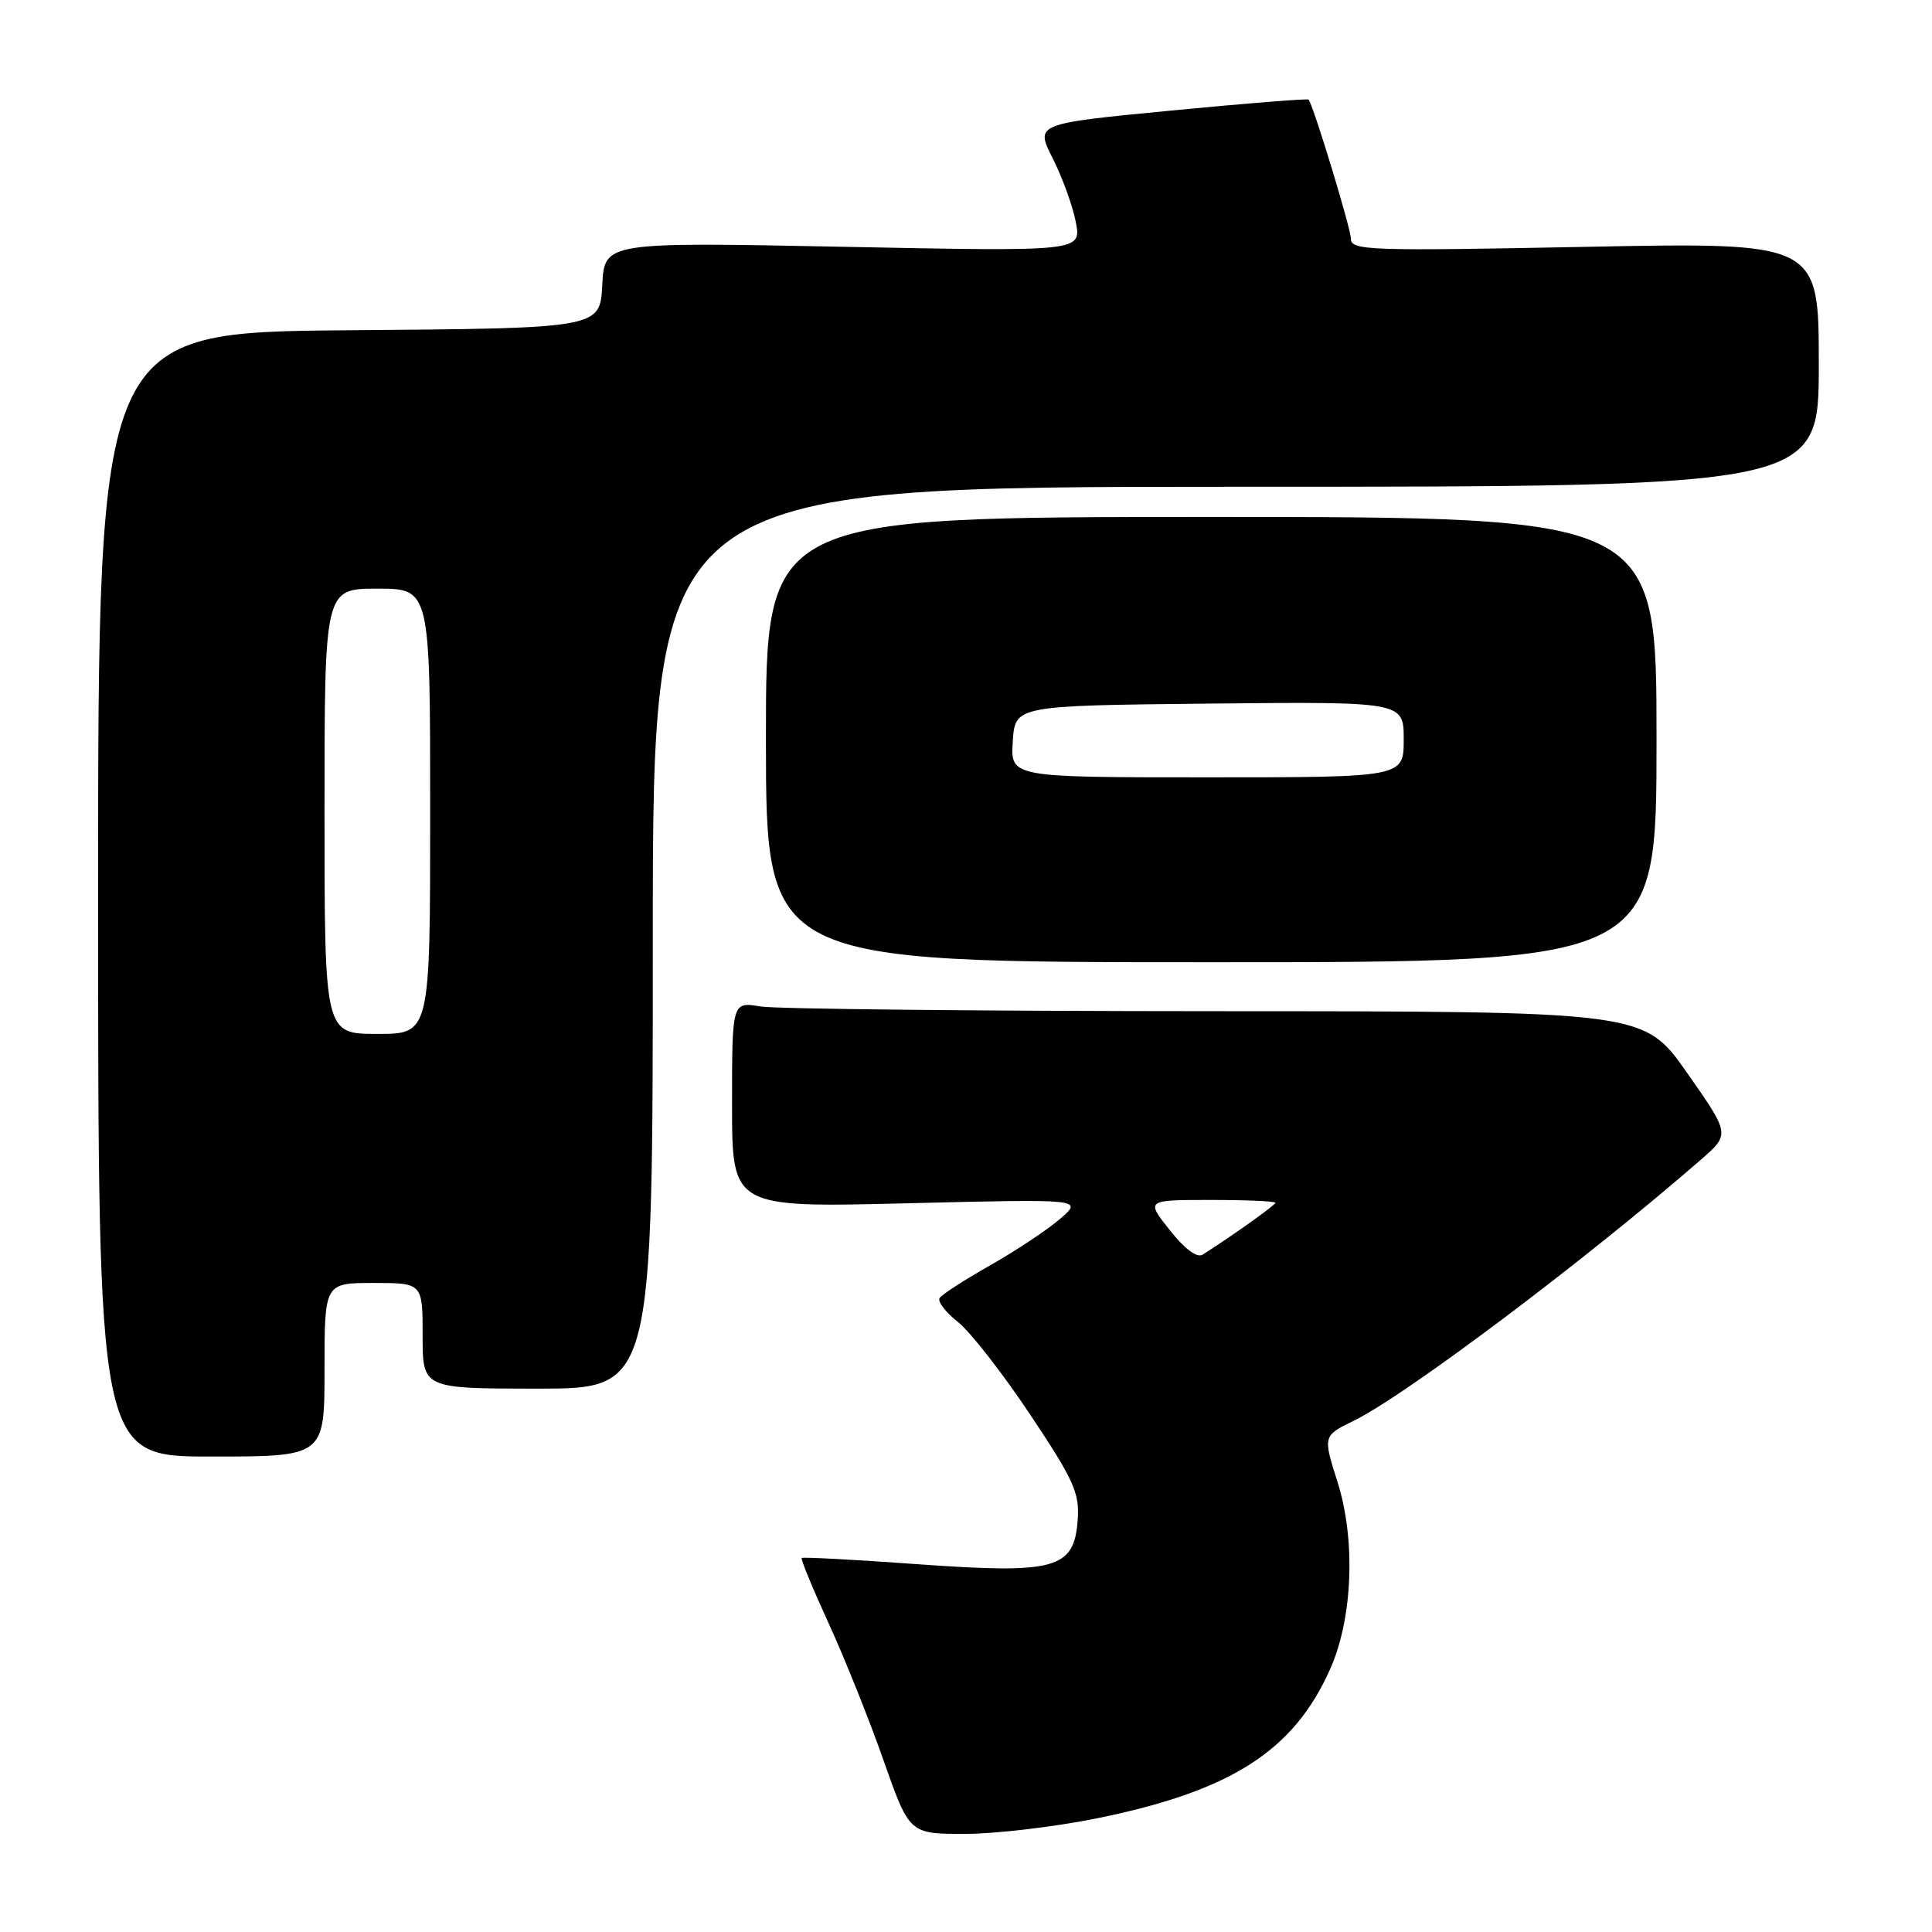 <?xml version="1.0" encoding="UTF-8" standalone="no"?>
<!DOCTYPE svg PUBLIC "-//W3C//DTD SVG 1.1//EN" "http://www.w3.org/Graphics/SVG/1.1/DTD/svg11.dtd" >
<svg xmlns="http://www.w3.org/2000/svg" xmlns:xlink="http://www.w3.org/1999/xlink" version="1.1" viewBox="0 0 256 256">
 <g >
 <path fill="currentColor"
d=" M 145.34 240.94 C 163.14 237.32 171.45 232.00 176.27 221.12 C 179.25 214.41 179.65 204.02 177.23 196.38 C 175.29 190.26 175.29 190.26 179.39 188.25 C 186.31 184.86 210.13 166.94 225.37 153.67 C 229.25 150.29 229.25 150.29 223.54 142.15 C 217.83 134.00 217.83 134.00 161.17 133.99 C 130.00 133.98 102.81 133.70 100.75 133.36 C 97.00 132.74 97.00 132.74 97.00 146.38 C 97.00 160.02 97.00 160.02 120.25 159.44 C 143.50 158.87 143.50 158.87 140.50 161.48 C 138.85 162.91 134.69 165.68 131.26 167.63 C 127.83 169.57 124.78 171.54 124.50 172.00 C 124.21 172.46 125.31 173.89 126.93 175.17 C 128.55 176.45 132.85 181.96 136.49 187.42 C 142.31 196.15 143.06 197.82 142.80 201.41 C 142.32 207.91 139.91 208.58 121.51 207.26 C 113.26 206.66 106.38 206.30 106.23 206.44 C 106.08 206.59 107.69 210.49 109.80 215.10 C 111.92 219.72 115.19 227.89 117.07 233.25 C 120.50 243.00 120.50 243.00 127.84 243.00 C 131.88 243.00 139.76 242.07 145.34 240.94 Z  M 43.00 181.50 C 43.00 170.00 43.00 170.00 49.50 170.00 C 56.00 170.00 56.00 170.00 56.00 177.00 C 56.00 184.00 56.00 184.00 71.25 184.00 C 86.50 184.00 86.50 184.00 86.50 124.25 C 86.50 64.50 86.50 64.50 163.75 64.50 C 241.00 64.50 241.00 64.50 241.00 48.30 C 241.00 32.10 241.00 32.10 210.00 32.71 C 181.35 33.27 179.00 33.19 179.00 31.63 C 179.00 30.32 174.23 14.60 173.41 13.20 C 173.31 13.04 165.12 13.69 155.20 14.65 C 137.16 16.39 137.16 16.39 139.50 21.00 C 140.78 23.54 142.16 27.35 142.56 29.47 C 143.28 33.33 143.28 33.33 111.69 32.70 C 80.10 32.07 80.10 32.07 79.80 37.79 C 79.50 43.50 79.50 43.50 46.25 43.76 C 13.00 44.03 13.00 44.03 13.00 118.51 C 13.00 193.00 13.00 193.00 28.00 193.00 C 43.00 193.00 43.00 193.00 43.00 181.50 Z  M 219.50 98.00 C 219.50 68.50 219.50 68.50 160.49 68.50 C 101.48 68.50 101.48 68.50 101.49 98.00 C 101.50 127.50 101.50 127.50 160.50 127.50 C 219.50 127.50 219.50 127.50 219.50 98.00 Z  M 155.00 163.00 C 151.83 159.00 151.83 159.00 160.42 159.00 C 165.14 159.00 169.00 159.17 169.00 159.37 C 169.00 159.68 163.32 163.73 159.35 166.25 C 158.62 166.72 156.97 165.49 155.00 163.00 Z  M 43.00 107.50 C 43.00 78.00 43.00 78.00 50.00 78.00 C 57.00 78.00 57.00 78.00 57.00 107.50 C 57.00 137.00 57.00 137.00 50.00 137.00 C 43.00 137.00 43.00 137.00 43.00 107.50 Z  M 134.20 98.25 C 134.50 93.50 134.50 93.50 160.25 93.23 C 186.00 92.97 186.00 92.97 186.00 97.98 C 186.00 103.00 186.00 103.00 159.95 103.00 C 133.89 103.00 133.89 103.00 134.20 98.25 Z "/>
</g>
</svg>